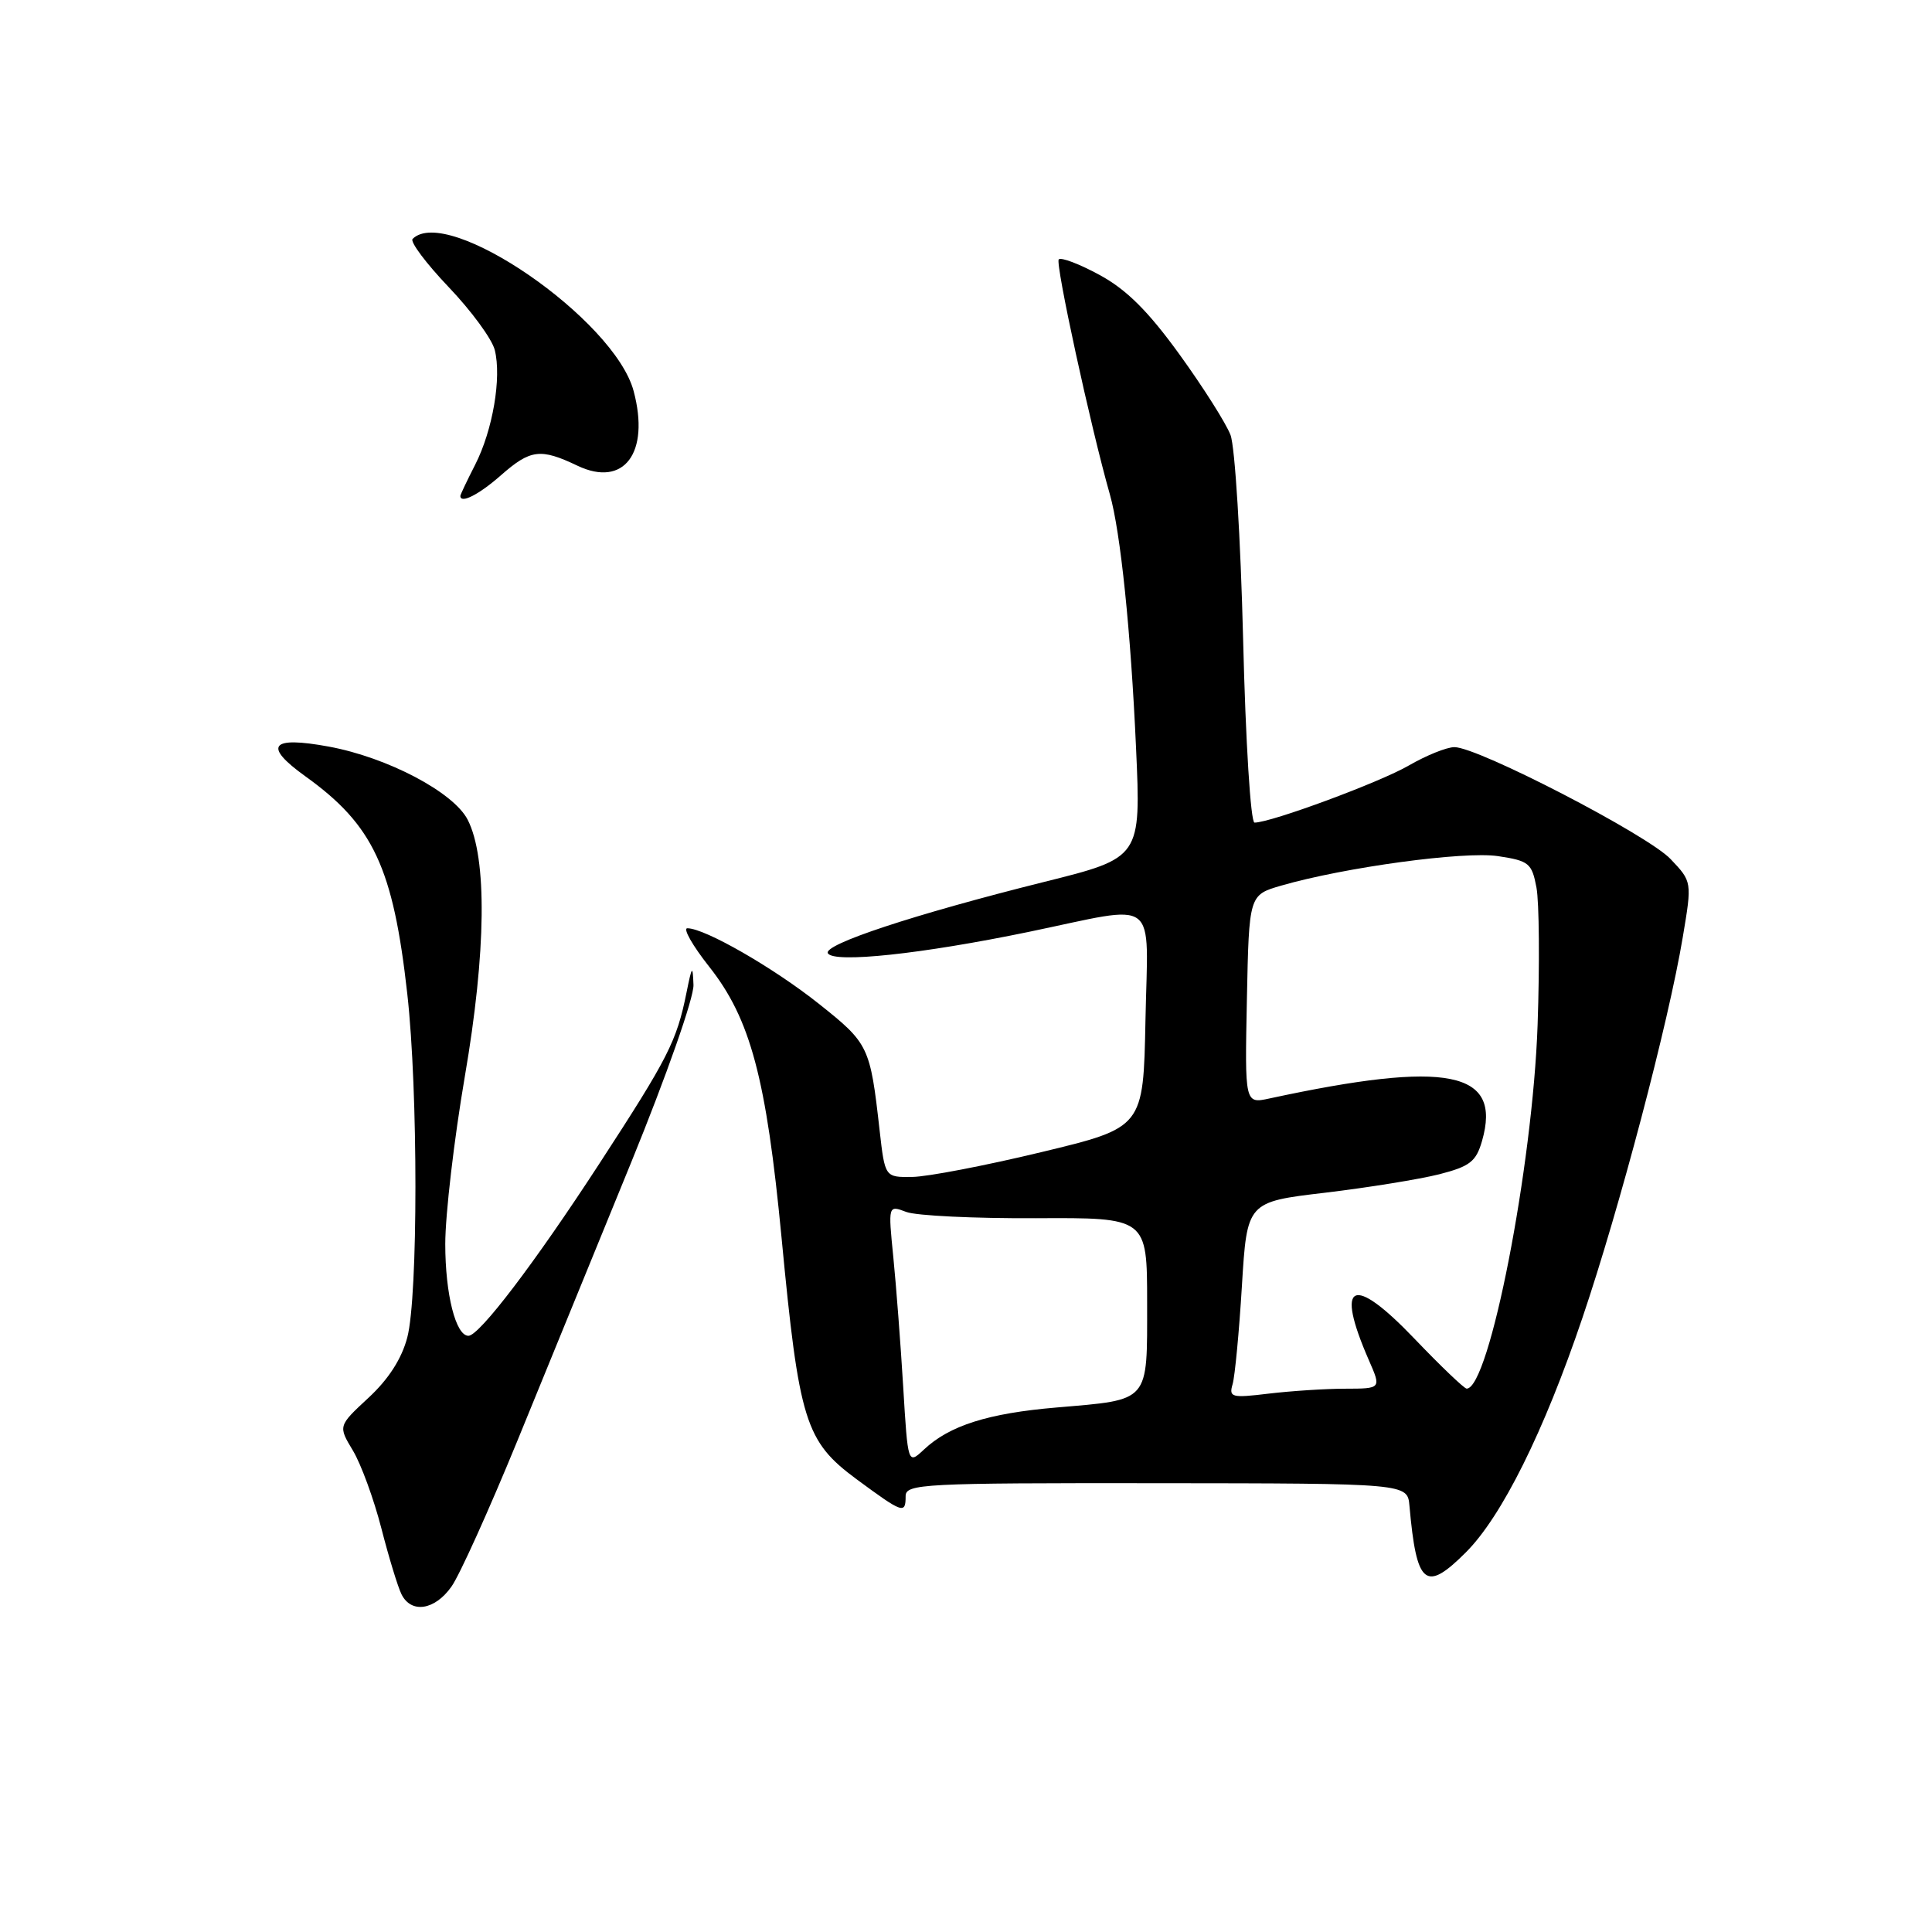<?xml version="1.0" encoding="UTF-8" standalone="no"?>
<!DOCTYPE svg PUBLIC "-//W3C//DTD SVG 1.1//EN" "http://www.w3.org/Graphics/SVG/1.1/DTD/svg11.dtd" >
<svg xmlns="http://www.w3.org/2000/svg" xmlns:xlink="http://www.w3.org/1999/xlink" version="1.1" viewBox="0 0 256 256">
 <g >
 <path fill="currentColor"
d=" M 59.81 210.25 C 60.89 208.74 64.80 200.07 68.52 191.00 C 72.23 181.93 79.04 165.28 83.64 154.01 C 88.33 142.51 91.95 132.20 91.89 130.51 C 91.79 127.83 91.69 127.94 90.97 131.50 C 89.67 137.97 88.55 140.16 79.43 154.17 C 70.85 167.36 63.51 177.00 62.07 177.00 C 60.39 177.00 59.00 171.49 59.00 164.84 C 59.00 160.95 60.17 150.96 61.59 142.65 C 64.43 126.11 64.57 113.69 61.97 108.62 C 60.11 104.98 51.36 100.37 43.58 98.93 C 35.84 97.50 34.81 98.81 40.47 102.87 C 49.47 109.33 52.10 114.97 53.97 131.71 C 55.41 144.54 55.40 171.76 53.97 177.21 C 53.23 180.04 51.48 182.76 48.82 185.22 C 44.80 188.95 44.80 188.95 46.77 192.22 C 47.85 194.03 49.54 198.65 50.53 202.50 C 51.52 206.35 52.72 210.29 53.20 211.25 C 54.49 213.84 57.60 213.37 59.81 210.25 Z  M 194.24 205.69 C 199.00 200.93 204.58 189.71 209.68 174.62 C 214.60 160.09 221.09 135.49 222.98 124.16 C 224.21 116.83 224.21 116.83 221.35 113.82 C 218.32 110.63 195.86 99.00 192.72 99.00 C 191.70 99.00 188.98 100.10 186.68 101.43 C 182.87 103.65 168.42 109.00 166.23 109.00 C 165.72 109.00 165.05 98.32 164.72 84.72 C 164.39 71.37 163.64 59.18 163.05 57.64 C 162.47 56.11 159.43 51.31 156.30 46.98 C 152.15 41.24 149.28 38.38 145.73 36.45 C 143.06 34.99 140.61 34.06 140.29 34.37 C 139.80 34.87 144.52 56.59 147.06 65.50 C 148.48 70.49 149.84 83.68 150.53 99.08 C 151.19 113.66 151.19 113.66 138.35 116.86 C 121.12 121.16 108.99 125.17 109.70 126.32 C 110.52 127.65 122.15 126.41 136.31 123.48 C 153.83 119.85 152.10 118.54 151.78 135.20 C 151.50 149.41 151.50 149.41 138.00 152.66 C 130.57 154.45 122.87 155.93 120.88 155.95 C 117.26 156.00 117.26 156.00 116.55 149.75 C 115.30 138.64 115.12 138.27 108.52 133.02 C 102.51 128.24 93.40 123.00 91.08 123.00 C 90.46 123.00 91.76 125.29 93.97 128.09 C 99.44 135.00 101.54 142.87 103.56 164.00 C 105.88 188.35 106.70 190.97 113.48 195.99 C 119.65 200.54 120.00 200.66 120.00 198.25 C 120.00 196.62 122.24 196.50 153.25 196.53 C 186.50 196.56 186.50 196.56 186.76 199.53 C 187.70 210.09 188.88 211.05 194.24 205.69 Z  M 66.35 63.00 C 70.29 59.53 71.61 59.37 76.52 61.71 C 82.67 64.64 86.15 60.02 83.96 51.82 C 81.43 42.32 59.26 27.07 54.67 31.66 C 54.31 32.03 56.46 34.90 59.45 38.04 C 62.45 41.18 65.20 44.93 65.56 46.38 C 66.48 50.05 65.29 57.01 62.96 61.58 C 61.88 63.69 61.00 65.55 61.00 65.71 C 61.00 66.79 63.45 65.55 66.35 63.00 Z  M 119.68 183.78 C 119.34 178.13 118.75 170.39 118.37 166.59 C 117.68 159.68 117.68 159.68 120.09 160.59 C 121.42 161.09 129.14 161.46 137.25 161.42 C 152.00 161.34 152.00 161.34 152.00 172.63 C 152.00 185.96 152.46 185.43 140.00 186.50 C 130.92 187.27 125.81 188.89 122.42 192.08 C 120.30 194.06 120.30 194.06 119.68 183.78 Z  M 163.33 183.40 C 163.63 182.36 164.19 176.50 164.56 170.38 C 165.24 159.26 165.24 159.26 175.59 158.04 C 181.28 157.36 188.07 156.26 190.70 155.60 C 194.78 154.55 195.59 153.92 196.38 151.17 C 199.04 141.89 191.85 140.46 168.22 145.55 C 164.94 146.26 164.94 146.26 165.22 132.42 C 165.50 118.59 165.50 118.59 169.76 117.35 C 178.16 114.92 193.98 112.77 198.48 113.44 C 202.60 114.06 202.98 114.37 203.59 117.61 C 203.95 119.54 204.02 127.73 203.74 135.81 C 203.09 154.53 197.34 184.00 194.34 184.00 C 194.02 184.00 190.91 181.03 187.44 177.40 C 179.18 168.76 176.85 169.86 181.39 180.25 C 183.03 184.00 183.03 184.00 178.26 184.01 C 175.64 184.01 171.09 184.31 168.13 184.66 C 163.18 185.26 162.81 185.16 163.33 183.40 Z "/>
</g>
</svg>